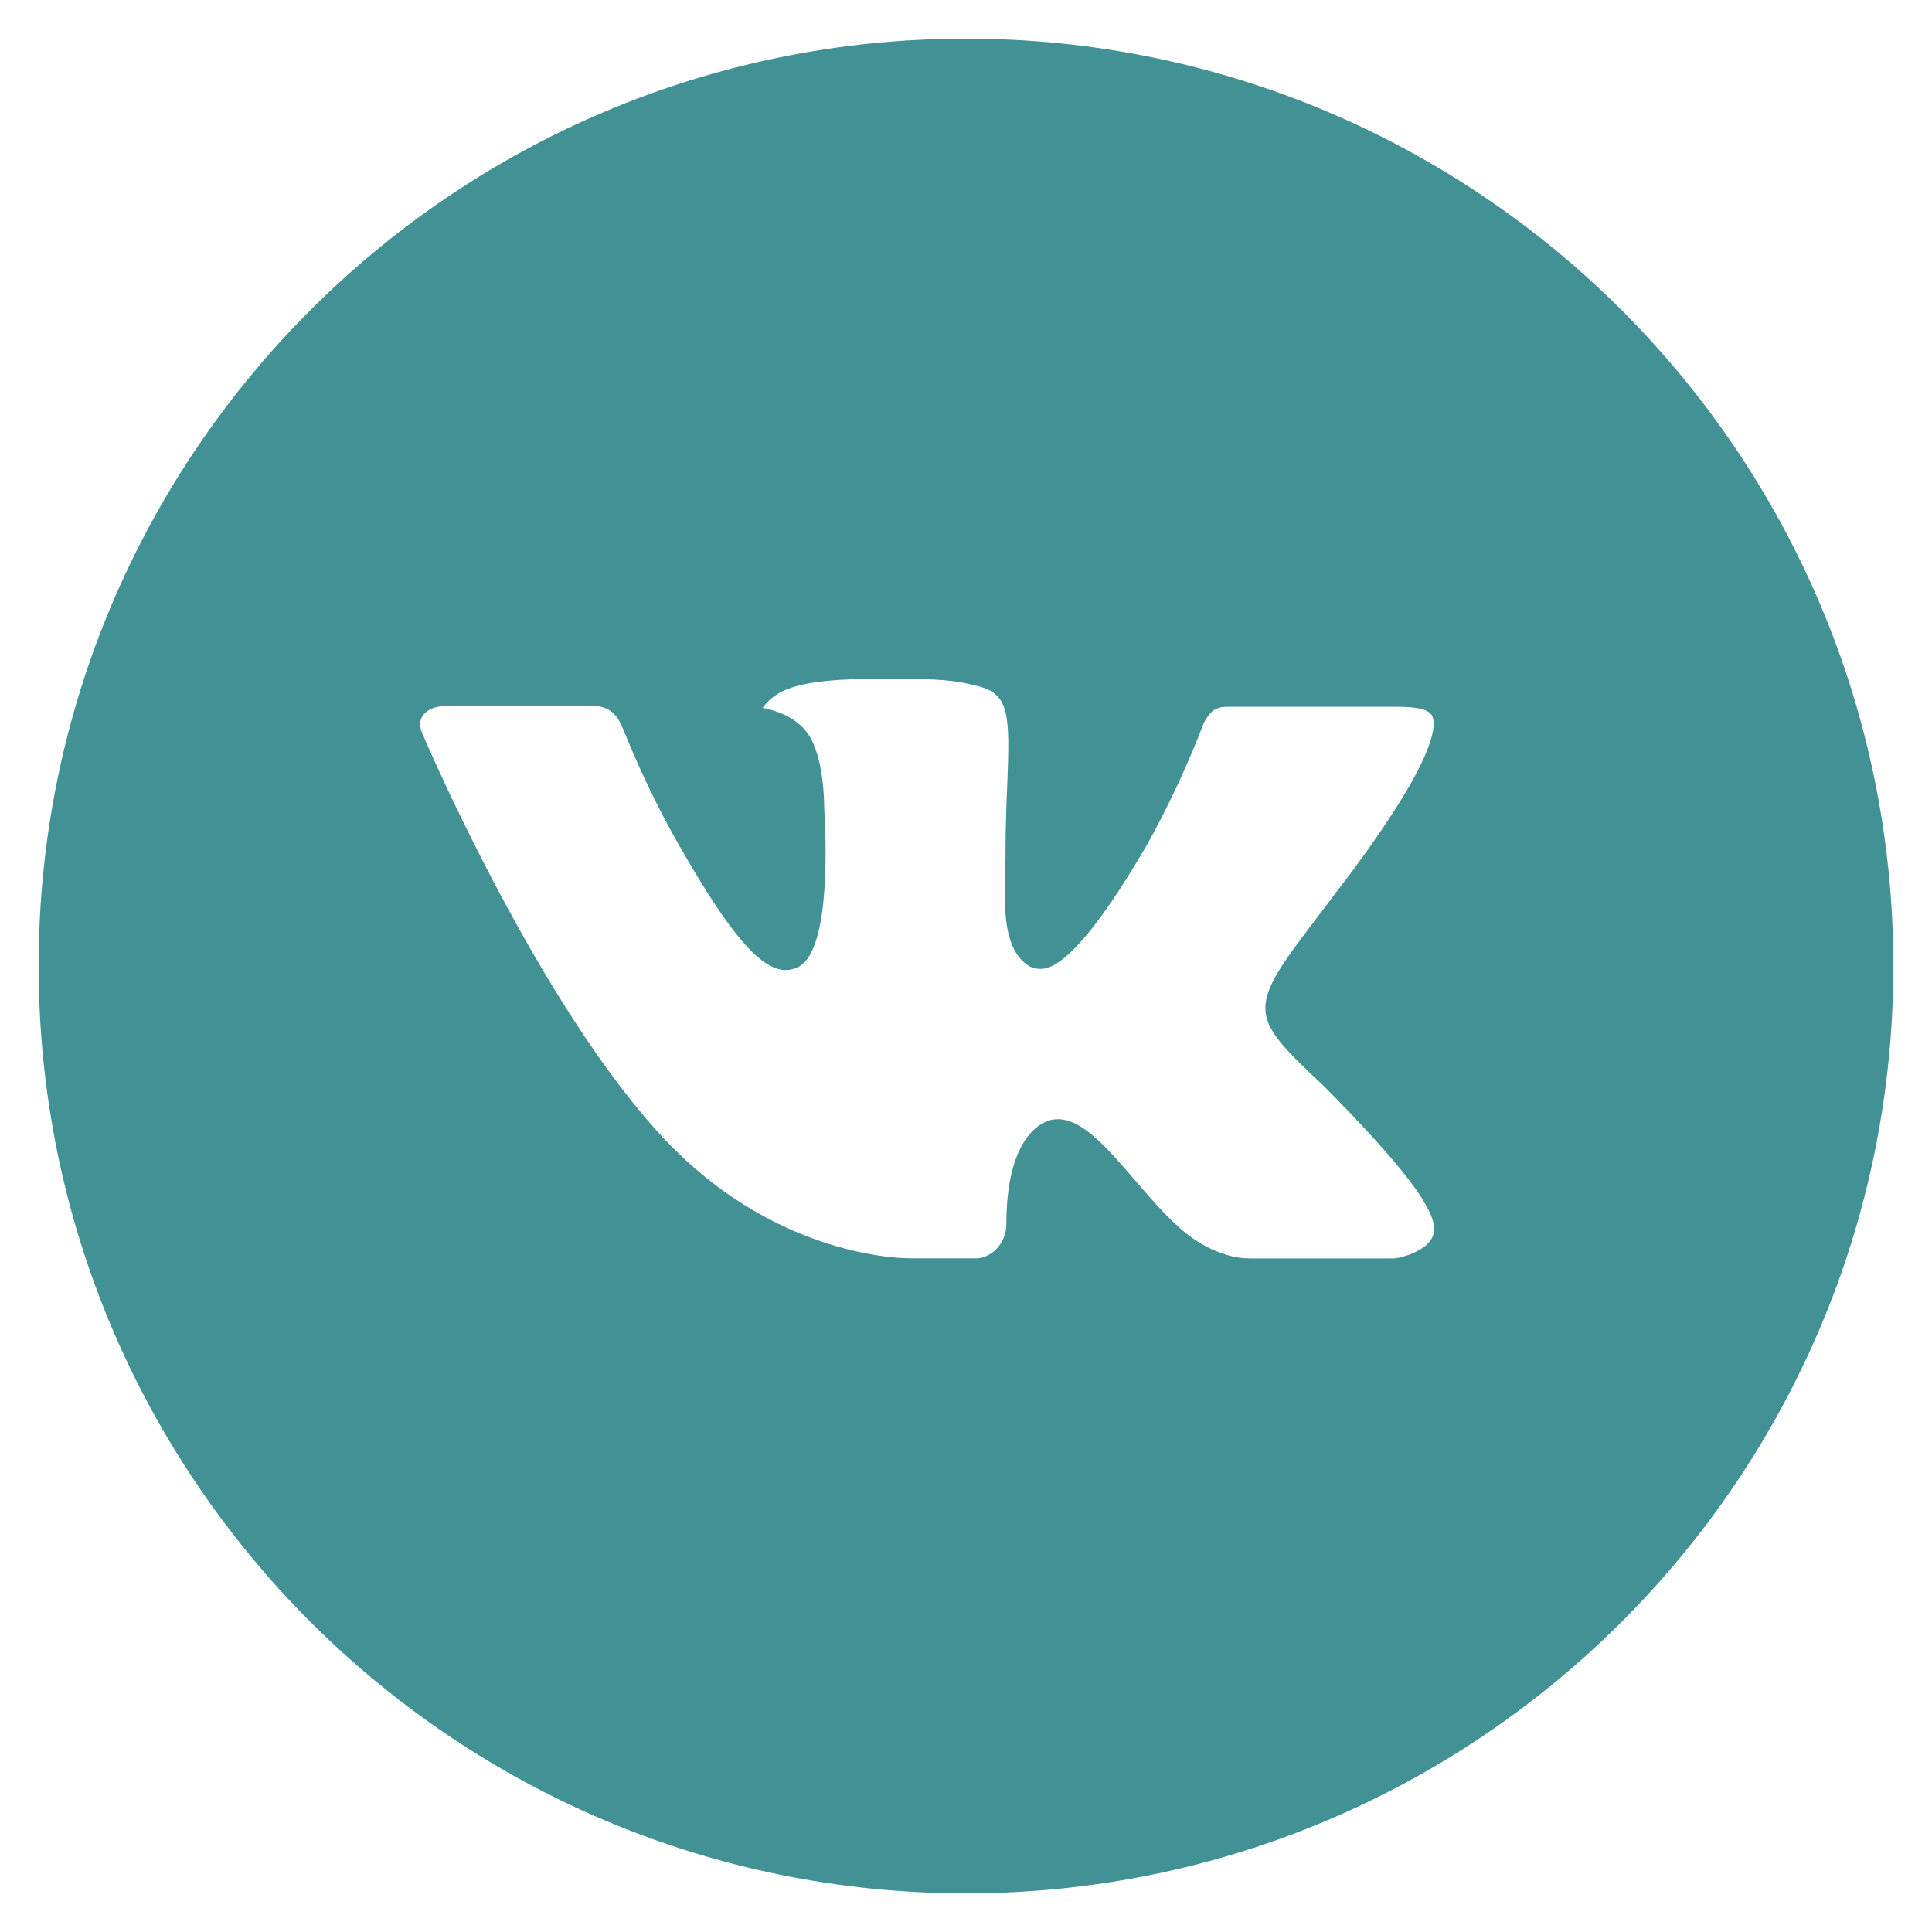 <svg width="100" height="100" viewBox="0 0 100 100" fill="none" xmlns="http://www.w3.org/2000/svg">
<g id="entypo-social:vk-with-circle">
<path id="Vector" d="M50 2C23.49 2 2 23.49 2 50C2 76.51 23.49 98 50 98C76.51 98 98 76.51 98 50C98 23.49 76.51 2 50 2ZM68.46 56.155C68.46 56.155 72.705 60.345 73.75 62.29C73.78 62.33 73.795 62.37 73.805 62.39C74.23 63.105 74.33 63.66 74.12 64.075C73.77 64.765 72.57 65.105 72.16 65.135H64.66C64.14 65.135 63.05 65 61.73 64.09C60.715 63.38 59.715 62.215 58.74 61.08C57.285 59.39 56.025 57.93 54.755 57.93C54.594 57.93 54.433 57.955 54.28 58.005C53.32 58.315 52.09 59.685 52.09 63.335C52.09 64.475 51.19 65.13 50.555 65.13H47.12C45.95 65.13 39.855 64.72 34.455 59.025C27.845 52.05 21.895 38.06 21.845 37.93C21.47 37.025 22.245 36.54 23.09 36.54H30.665C31.675 36.54 32.005 37.155 32.235 37.7C32.505 38.335 33.495 40.86 35.12 43.7C37.755 48.33 39.37 50.21 40.665 50.21C40.908 50.207 41.146 50.145 41.36 50.03C43.05 49.09 42.735 43.065 42.66 41.815C42.66 41.58 42.655 39.12 41.79 37.94C41.17 37.085 40.115 36.76 39.475 36.64C39.734 36.283 40.075 35.993 40.47 35.795C41.63 35.215 43.72 35.13 45.795 35.13H46.95C49.2 35.16 49.78 35.305 50.595 35.51C52.245 35.905 52.28 36.97 52.135 40.615C52.09 41.65 52.045 42.82 52.045 44.2C52.045 44.5 52.03 44.82 52.03 45.16C51.98 47.015 51.92 49.12 53.23 49.985C53.401 50.092 53.598 50.149 53.8 50.15C54.255 50.15 55.625 50.15 59.335 43.785C60.479 41.736 61.473 39.607 62.31 37.415C62.385 37.285 62.605 36.885 62.865 36.73C63.057 36.632 63.27 36.582 63.485 36.585H72.39C73.36 36.585 74.025 36.73 74.15 37.105C74.37 37.7 74.11 39.515 70.045 45.02L68.23 47.415C64.545 52.245 64.545 52.49 68.46 56.155Z" fill="#429295"/>
</g>
</svg>
